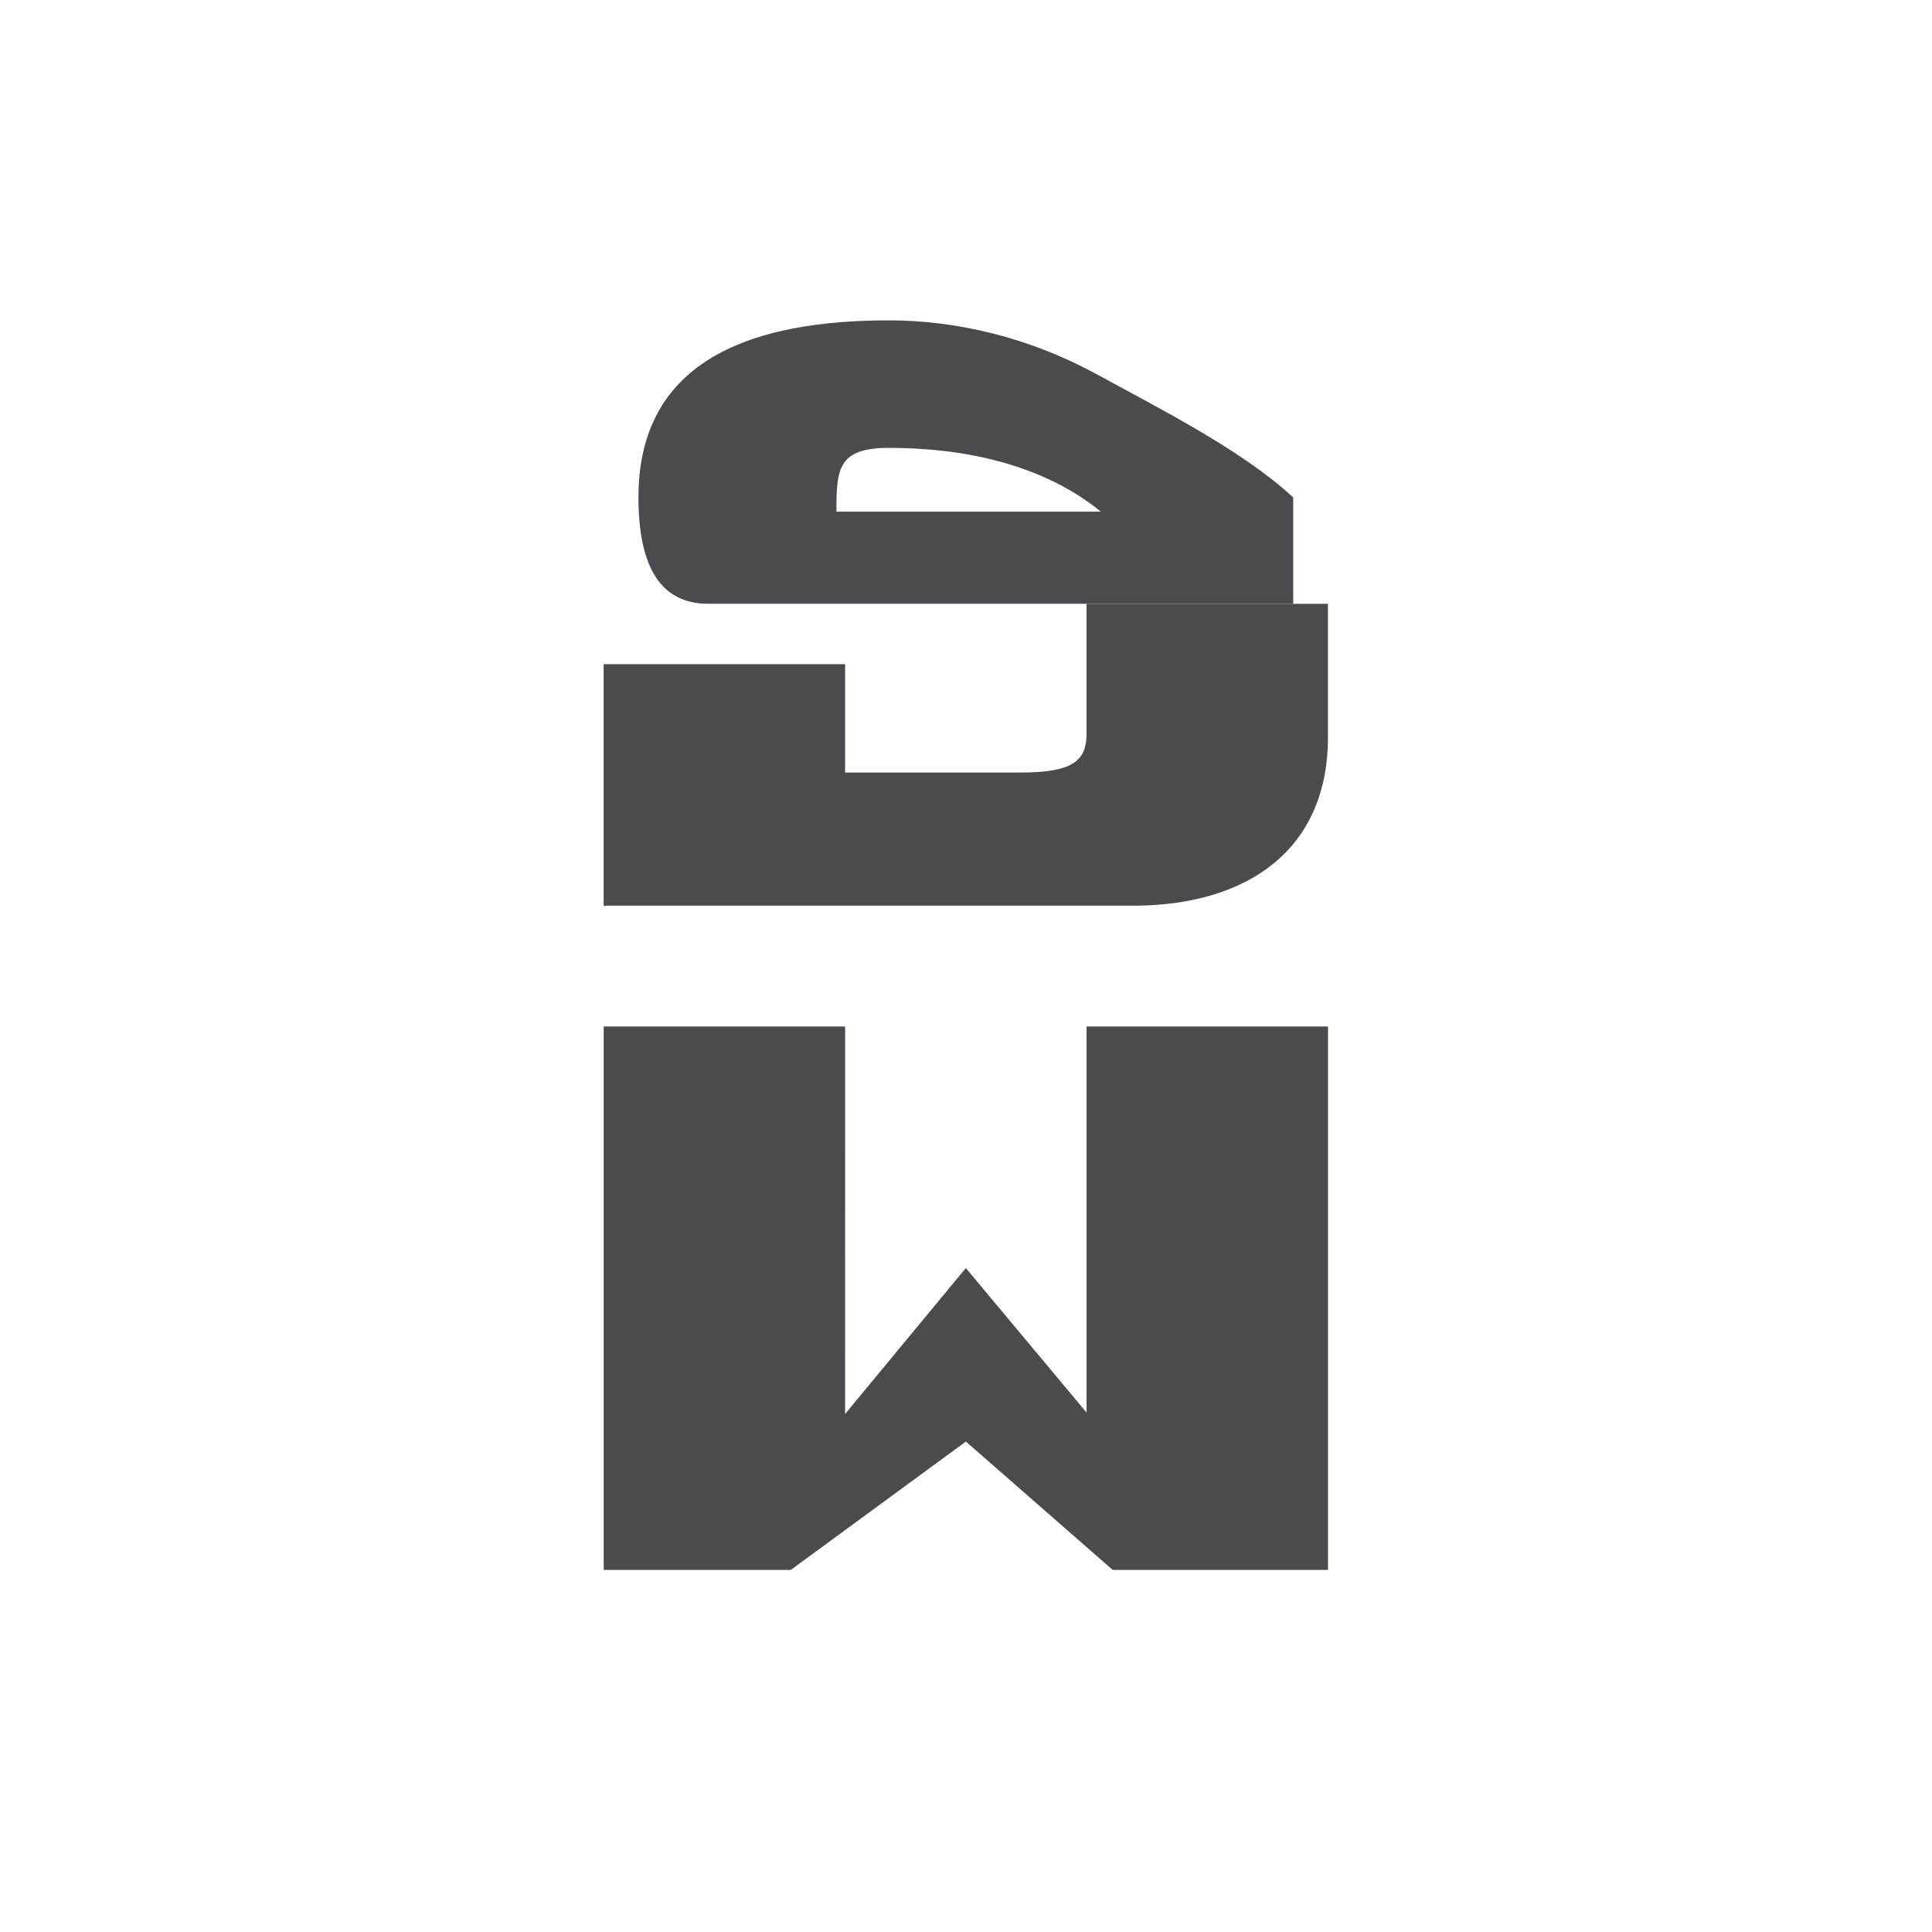 <svg height="32" viewBox="0 0 32 32" width="32" xmlns="http://www.w3.org/2000/svg"><g fill="#4b4b4f" transform="matrix(.951 0 0 .969 4.24 4.4)"><path d="m6.055 6.812h4.205v1.852l3.061 0c.904 0 1.12-.203 1.144-.606v-2.278l4.205 0v2.278c0 1.922-1.39 2.859-3.327 2.882h-9.288zm4.205 12.817 2.103-2.495 2.103 2.471-0-6.6h4.205v9.289h-3.75l-2.557-2.194-3.05 2.194h-3.258l-0-9.289h4.205z"/><path d="m6.661 3.963c0-2.018 1.453-3.028 4.36-3.028 1.203 0 2.458.303 3.596.908 1.13.606 2.56 1.312 3.448 2.119v1.817h-10.193c-.807 0-1.211-.606-1.211-1.817zm4.36-.848c-.888 0-.912.363-.912 1.09h4.605c-.904-.727-2.191-1.09-3.693-1.09z"/></g></svg>